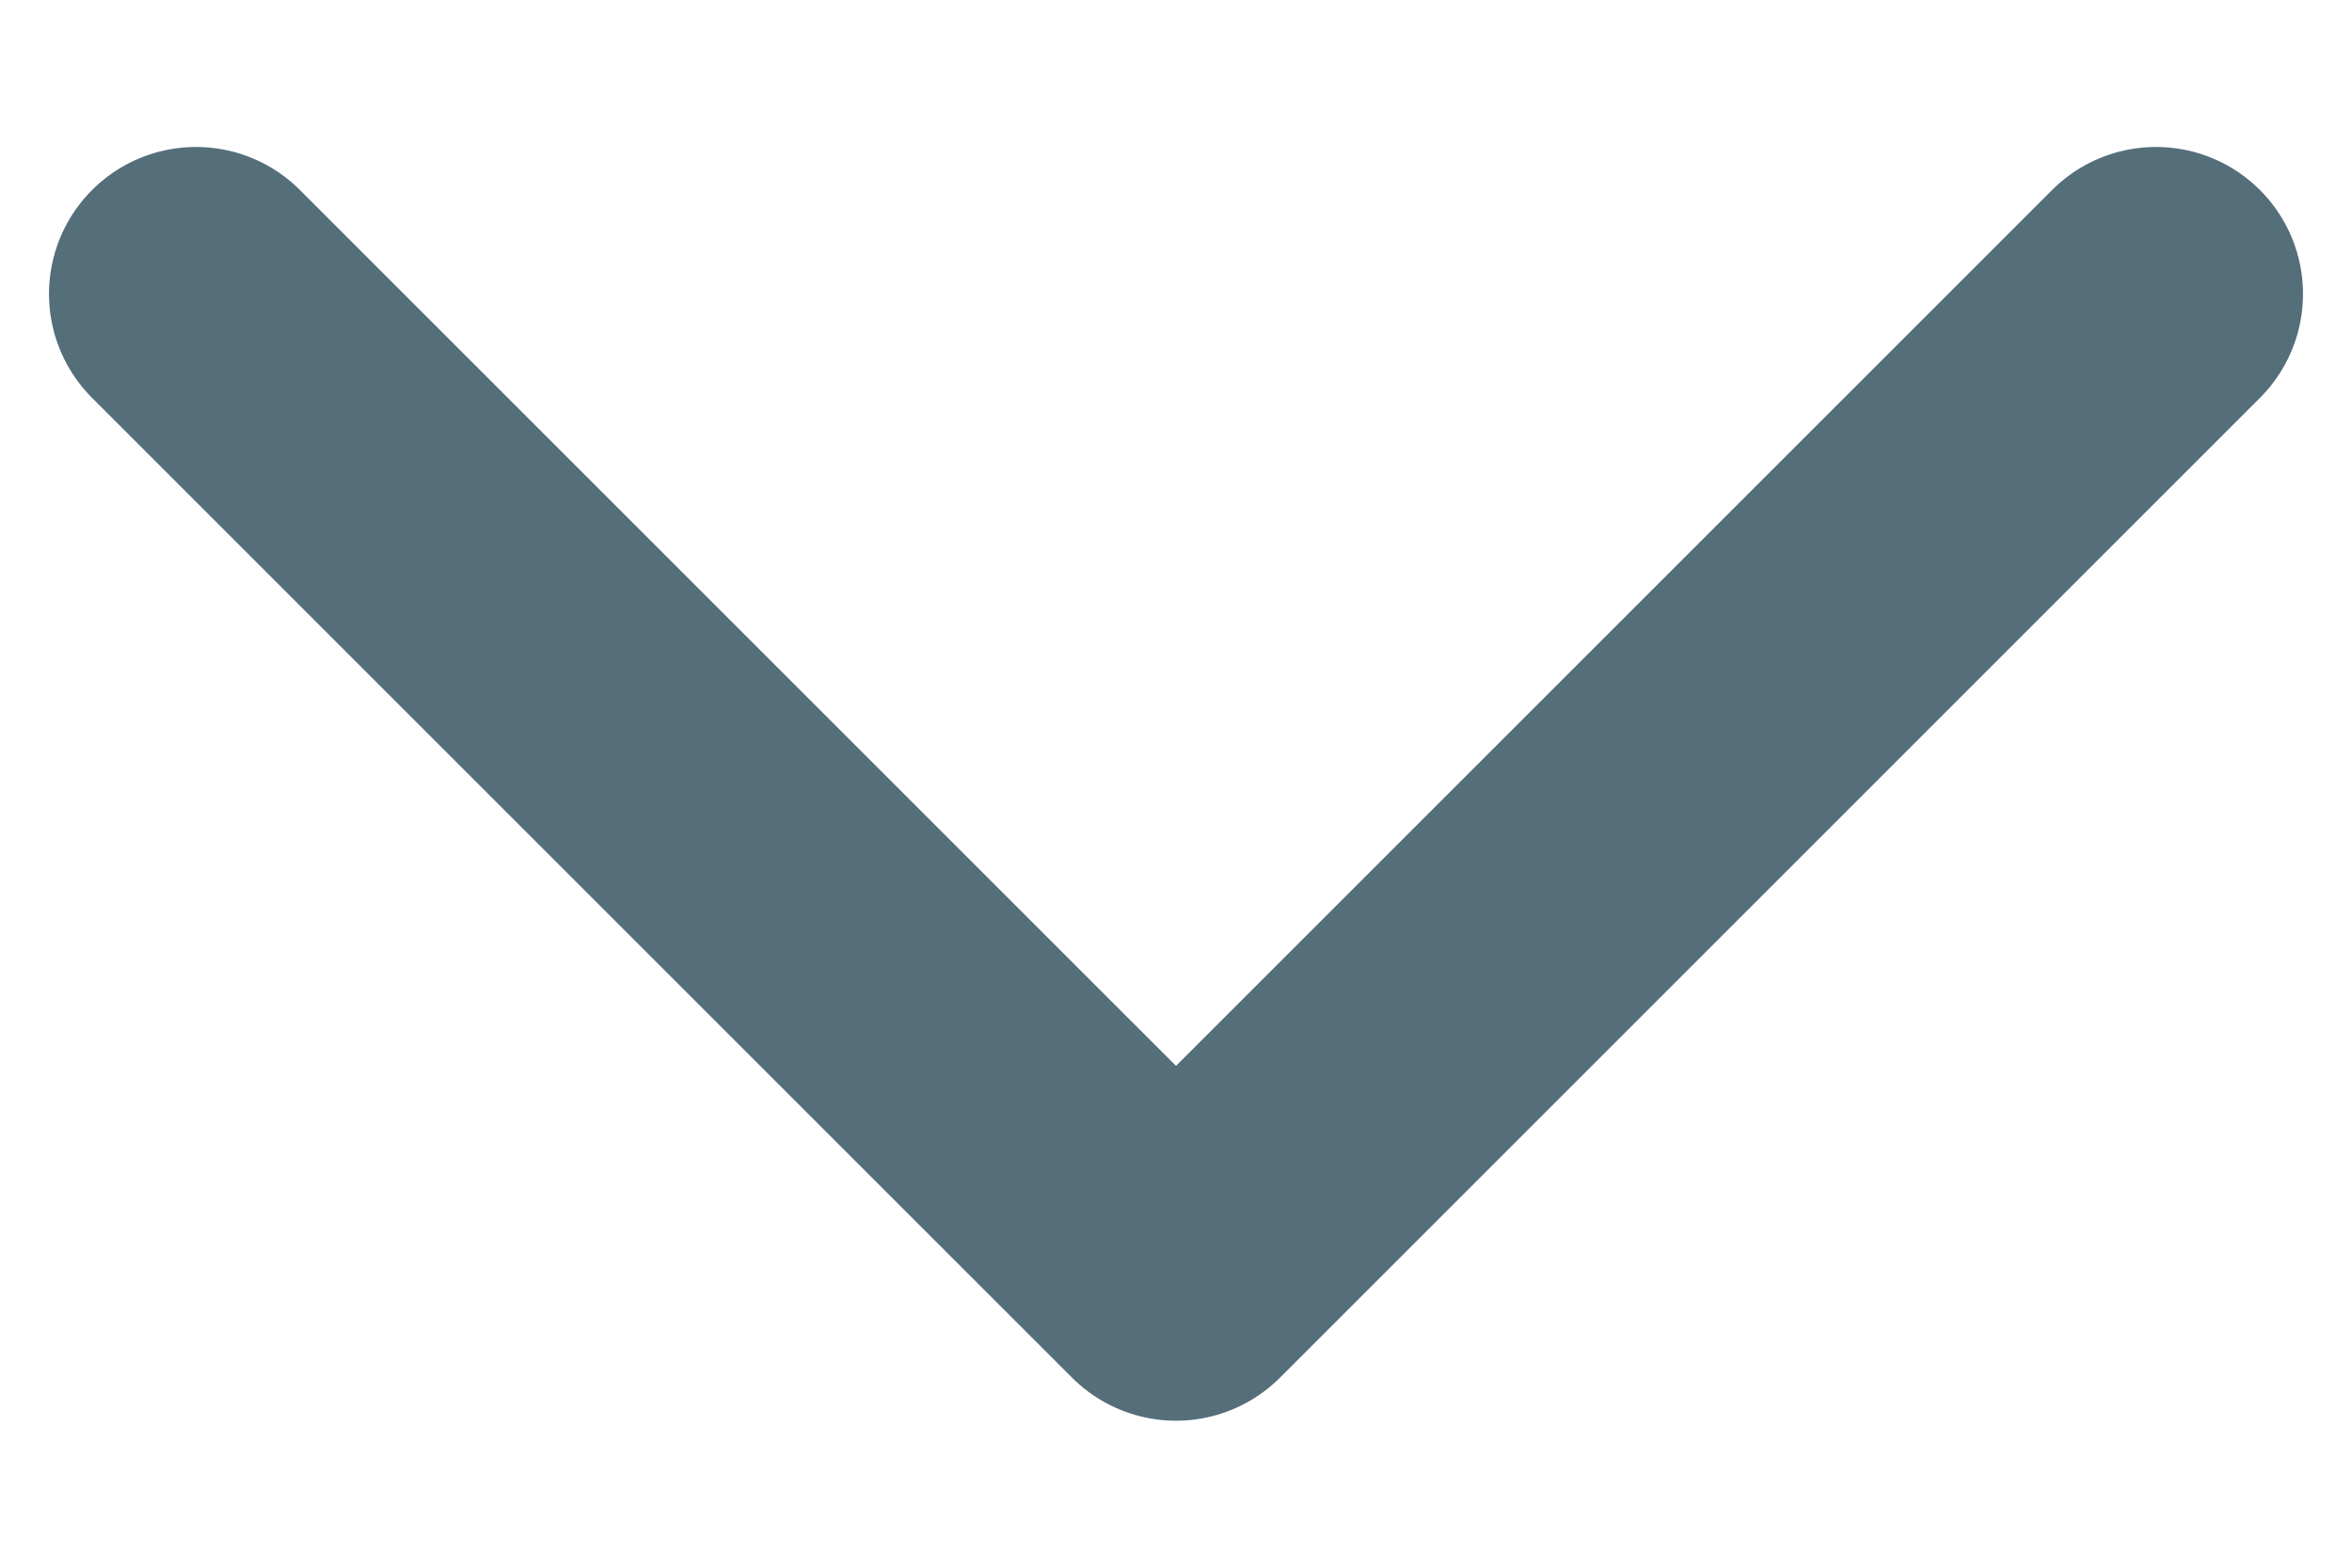 <svg width="12" height="8" viewBox="0 0 12 8" fill="none" xmlns="http://www.w3.org/2000/svg">
<path id="Vector" d="M1 1.5L6 6.5L11 1.5" stroke="#546E7A" stroke-width="1.5" stroke-linecap="round" stroke-linejoin="round"/>
</svg>
